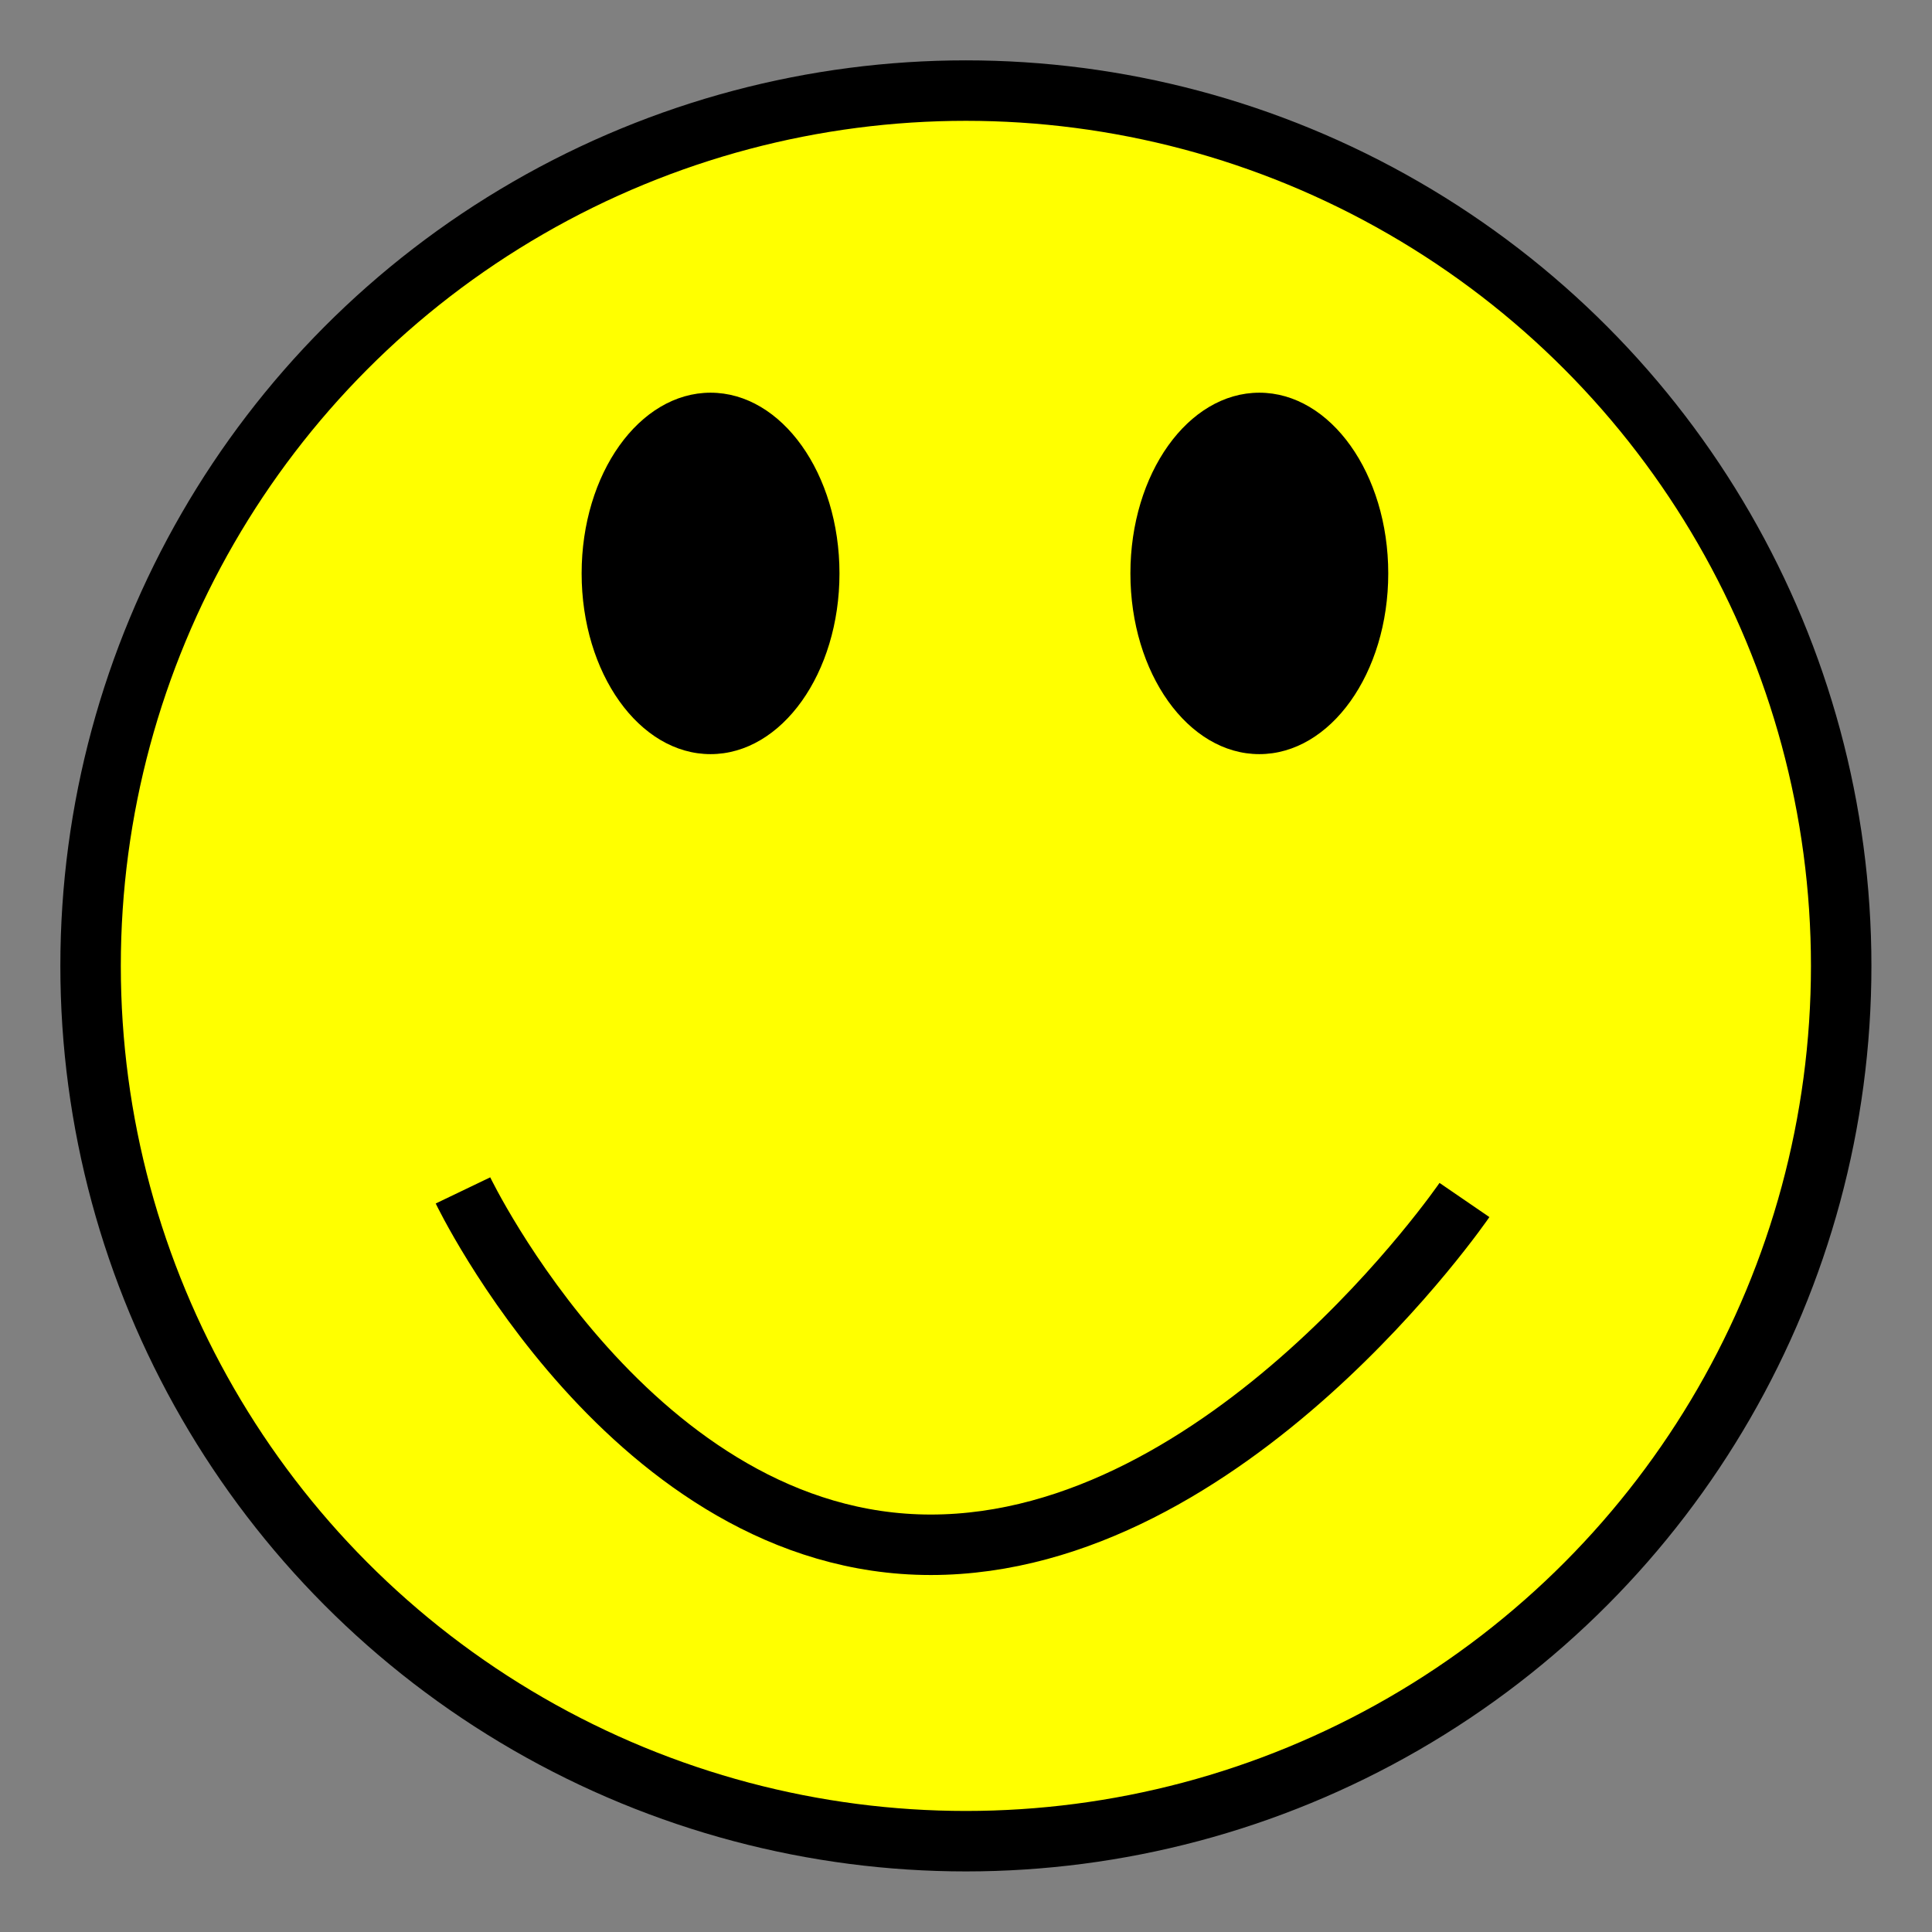 <?xml version="1.0" encoding="UTF-8" standalone="no"?>
<!-- Created with Inkscape (http://www.inkscape.org/) -->

<svg
   width="32"
   height="32"
   viewBox="0 0 8.467 8.467"
   version="1.1"
   id="svg1025"
   sodipodi:docname="player.svg"
   inkscape:version="1.1.1 (c3084ef, 2021-09-22)"
   xmlns:inkscape="http://www.inkscape.org/namespaces/inkscape"
   xmlns:sodipodi="http://sodipodi.sourceforge.net/DTD/sodipodi-0.dtd"
   xmlns="http://www.w3.org/2000/svg"
   xmlns:svg="http://www.w3.org/2000/svg">
  <rect x="0" y="0" width="8.467" height="8.467" fill="#808080" stroke="none"/>
  <sodipodi:namedview
     id="namedview1203"
     pagecolor="#ffffff"
     bordercolor="#666666"
     borderopacity="1.0"
     inkscape:pageshadow="2"
     inkscape:pageopacity="0.0"
     inkscape:pagecheckerboard="0"
     inkscape:document-units="px"
     showgrid="false"
     height="15.465mm"
     inkscape:zoom="11.709263"
     inkscape:cx="19.172854"
     inkscape:cy="19.130153"
     inkscape:window-width="1296"
     inkscape:window-height="800"
     inkscape:window-x="0"
     inkscape:window-y="25"
     inkscape:window-maximized="0"
     inkscape:current-layer="svg1025"
     units="px" />
  <defs
     id="defs1022" />
  <circle
     style="fill:#ffff00;fill-opacity:1;fill-rule:evenodd;stroke:#000000;stroke-width:0.265;stroke-miterlimit:4;stroke-dasharray:none;stroke-opacity:1"
     id="path1399"
     cx="4.233"
     cy="4.233"
     r="3.836" />
  <ellipse
     style="fill:#000000;fill-opacity:1;fill-rule:evenodd;stroke:none;stroke-width:0.087;stroke-miterlimit:4;stroke-dasharray:none;stroke-opacity:1"
     id="path1399-9"
     cx="3.114"
     cy="2.513"
     rx="0.565"
     ry="0.792" />
  <ellipse
     style="fill:#000000;fill-opacity:1;fill-rule:evenodd;stroke:none;stroke-width:0.087;stroke-miterlimit:4;stroke-dasharray:none;stroke-opacity:1"
     id="path1399-9-9"
     cx="5.519"
     cy="2.513"
     rx="0.565"
     ry="0.792" />
  <path
     style="fill:none;stroke:#000000;stroke-width:0.265px;stroke-linecap:butt;stroke-linejoin:miter;stroke-opacity:1"
     d="m 2.029,5.217 c 0,0 0.745,1.553 2.05,1.553 1.304,0 2.339,-1.511 2.339,-1.511"
     id="path2932"
     sodipodi:nodetypes="csc" />
</svg>
